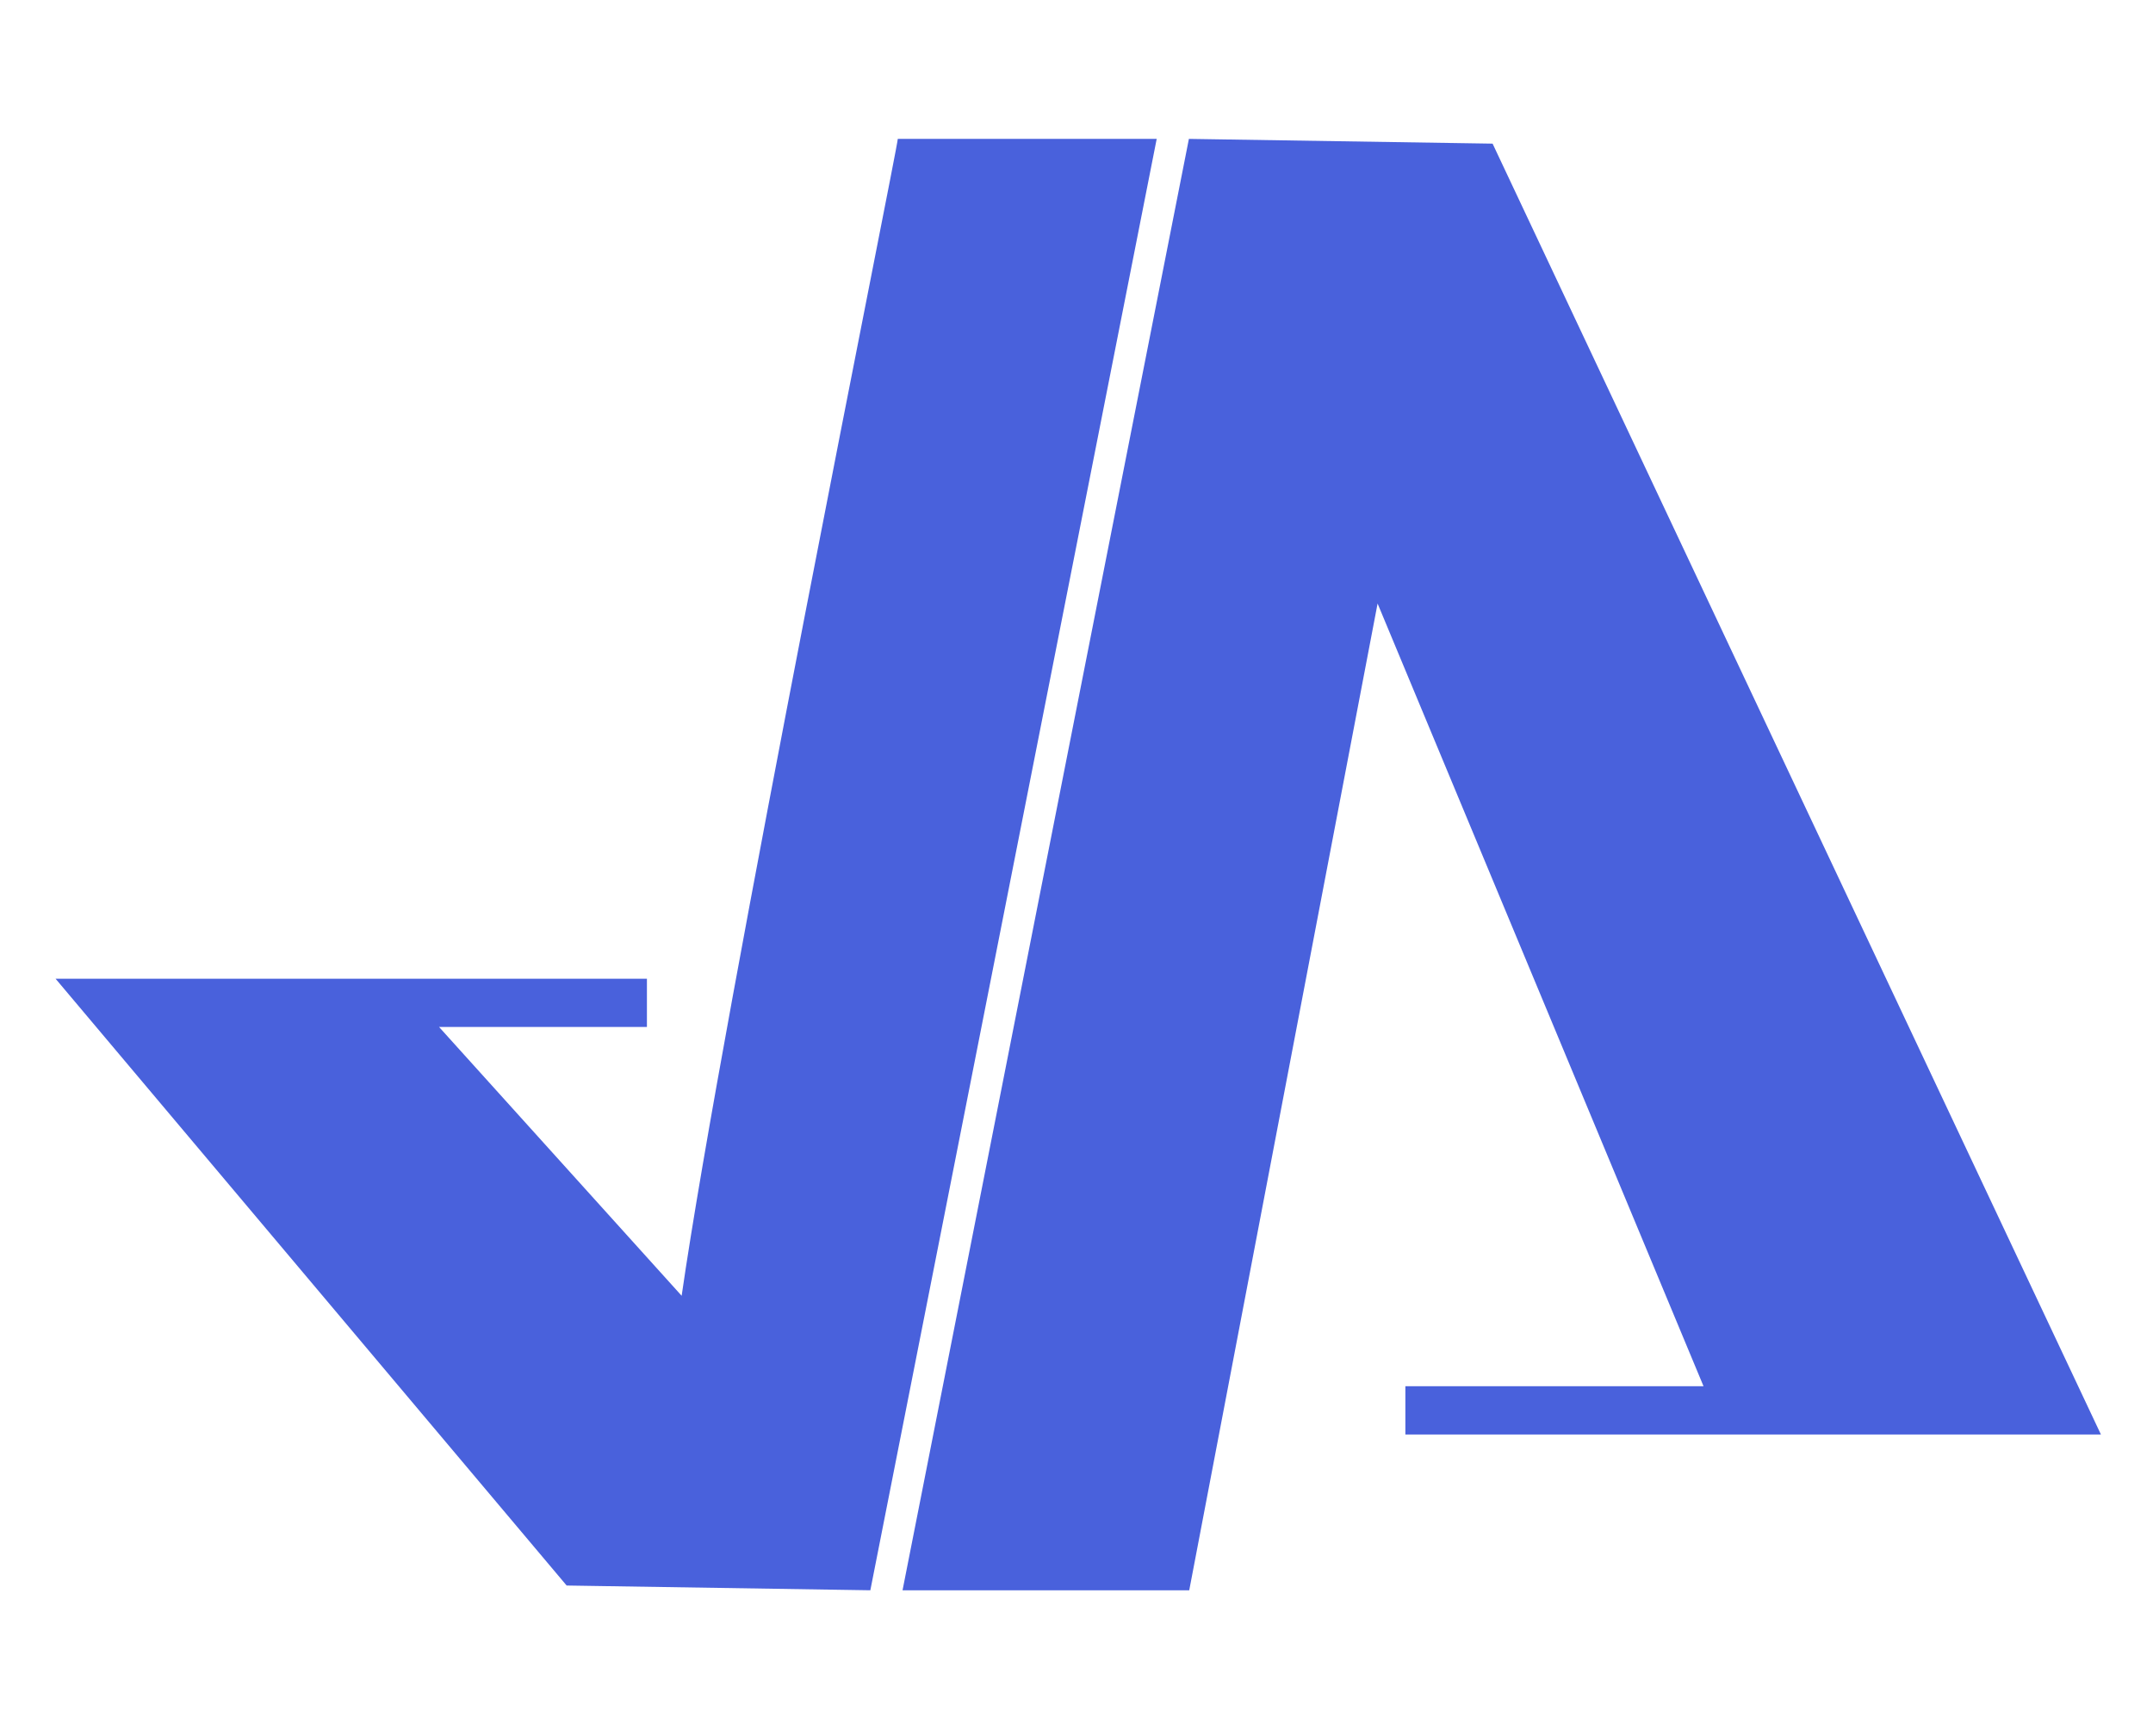 <?xml version="1.0" encoding="UTF-8" standalone="no"?><!-- Generator: Gravit.io --><svg xmlns="http://www.w3.org/2000/svg" xmlns:xlink="http://www.w3.org/1999/xlink" style="isolation:isolate" viewBox="0 0 620 500" width="620pt" height="500pt"><defs><clipPath id="_clipPath_D7FDcQRCHFohxnxiT7WwjseqaXrxCsme"><rect width="620" height="500"/></clipPath></defs><g clip-path="url(#_clipPath_D7FDcQRCHFohxnxiT7WwjseqaXrxCsme)"><path d=" M 250.631 458 L 163.177 456.631 L 16 281.87 L 186.295 281.87 L 186.295 295.767 L 126.434 295.767 L 196.295 373.182 C 208 292 258.464 42.807 258.535 40 L 333.095 40 L 250.631 458 Z " fill="rgb(73,97,220)"/><path d=" M 342.369 40 L 429.823 41.369 L 605 413.13 L 404.705 413.13 L 404.705 399.233 L 490.566 399.233 L 396.705 173.818 L 342.465 458 L 259.905 458 L 342.369 40 Z " fill="rgb(73,97,220)"/></g></svg>